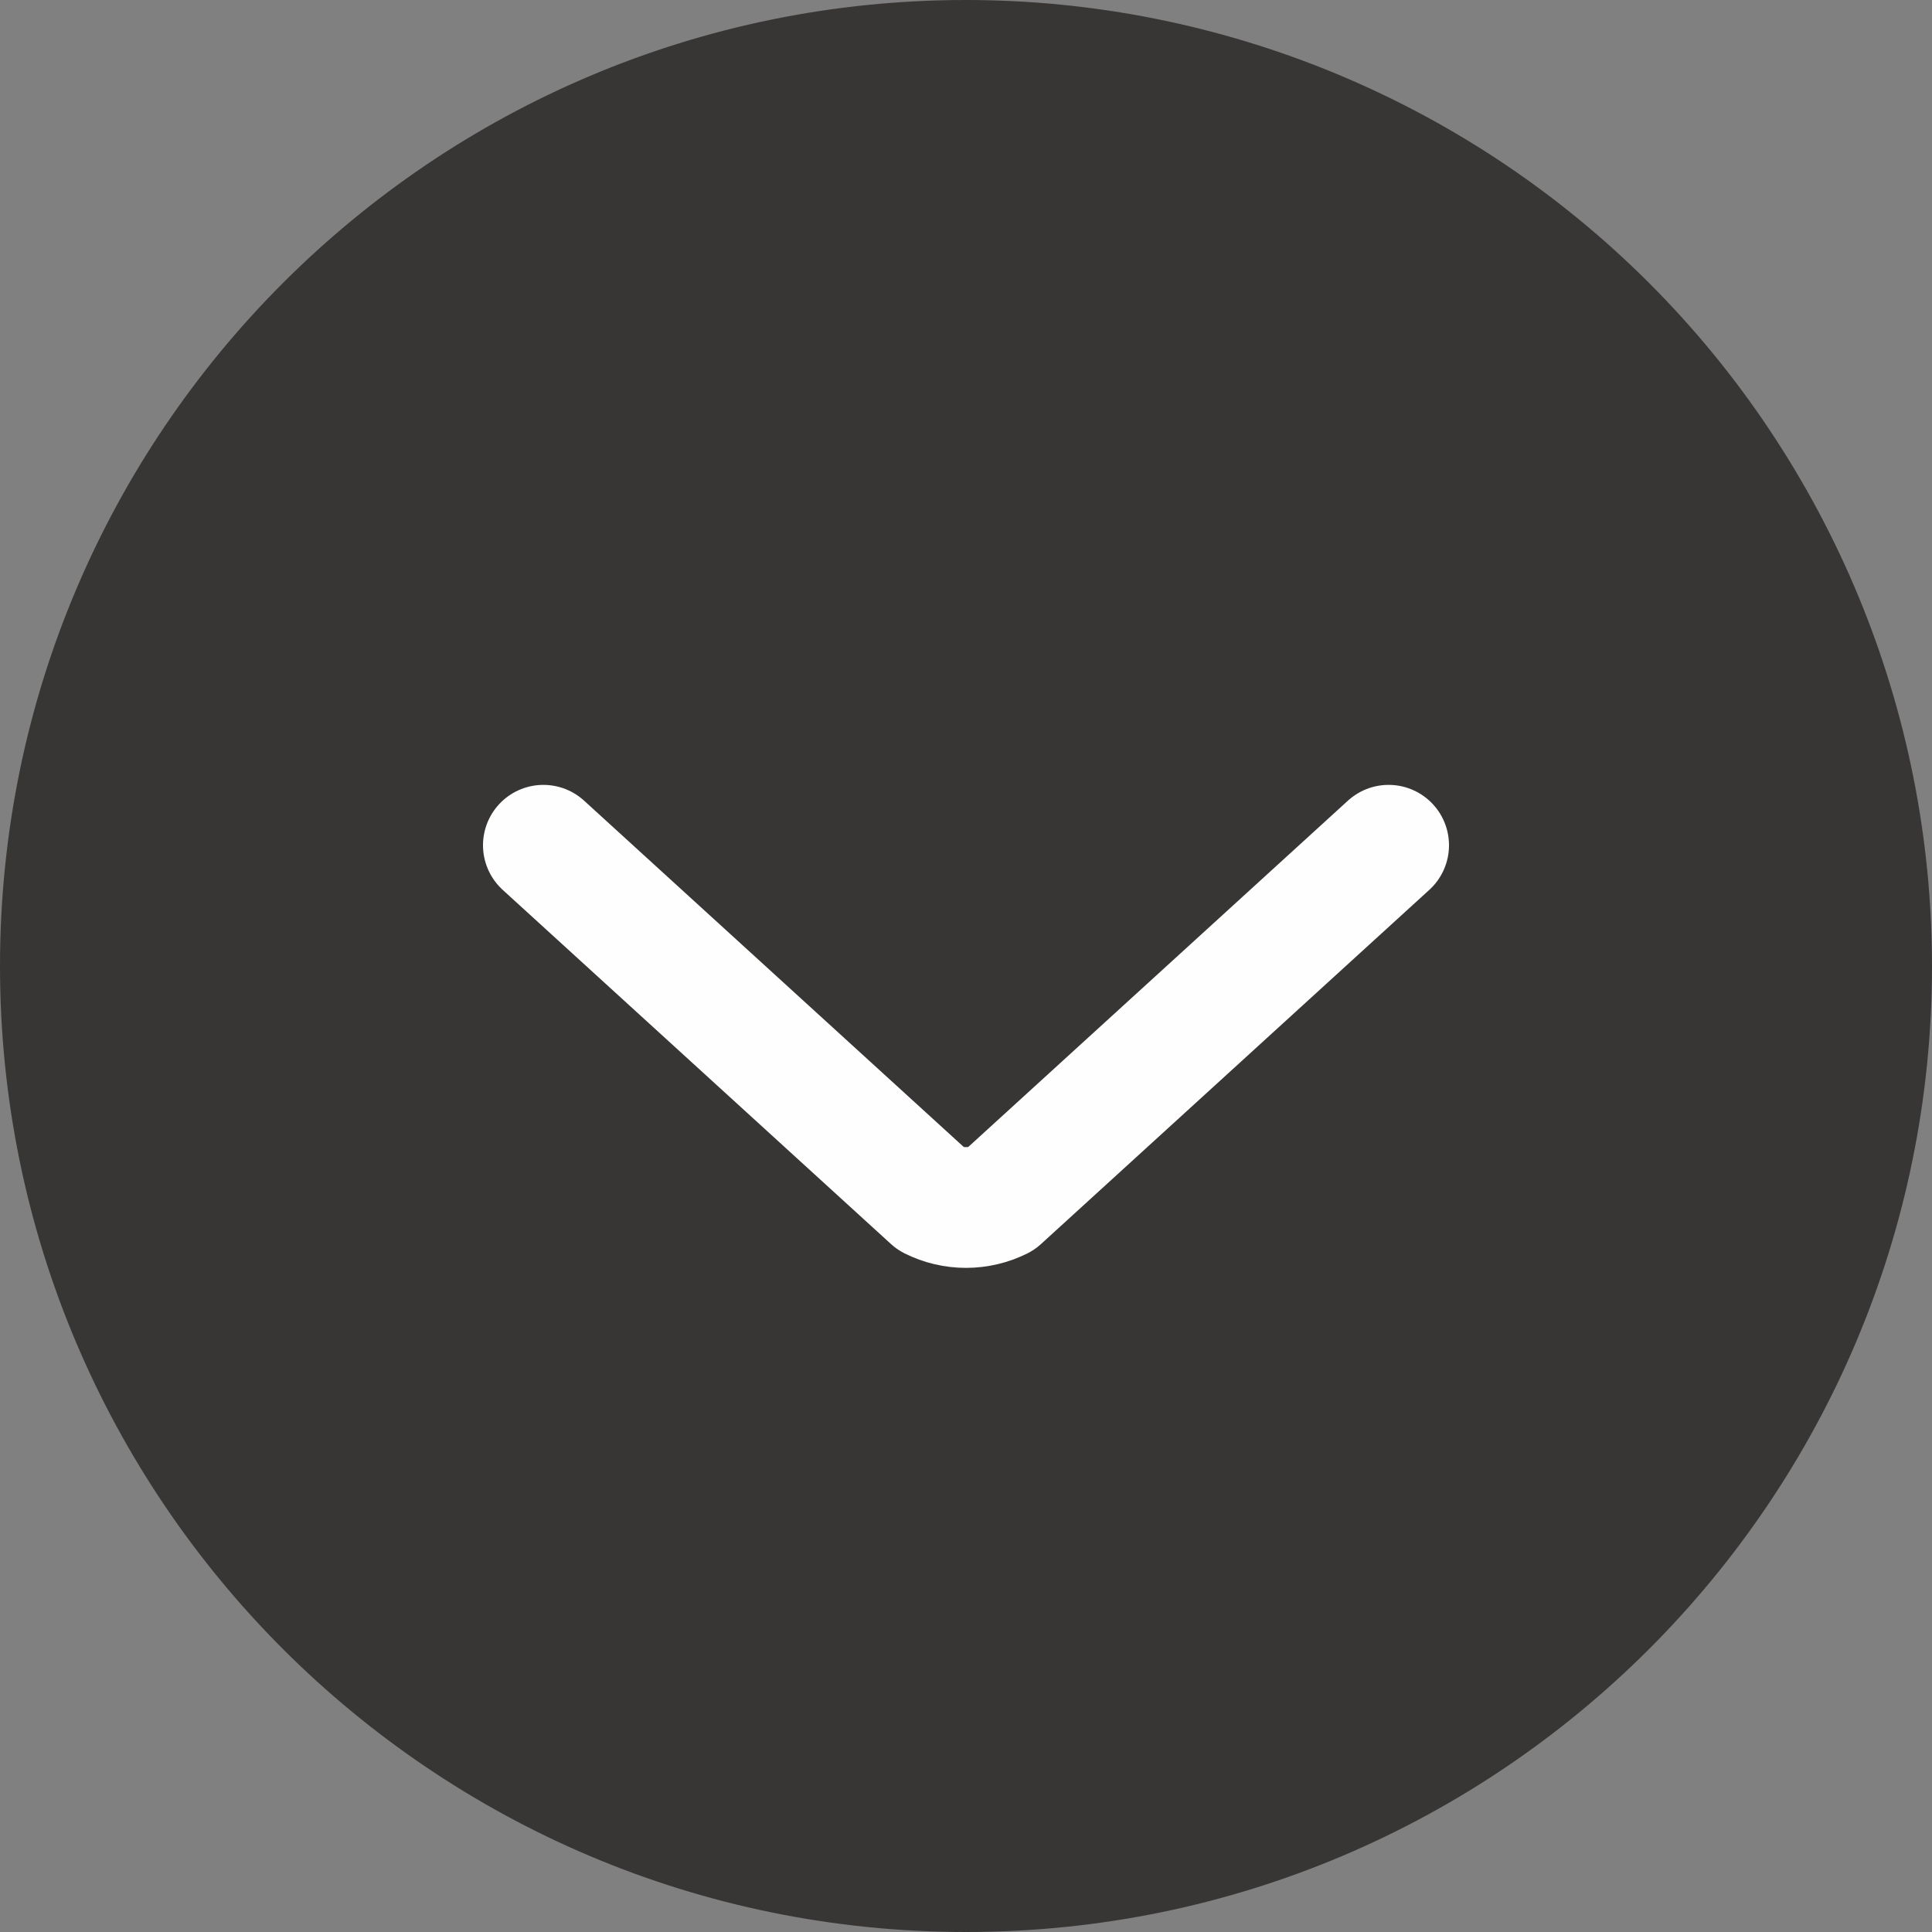 <svg width="32" height="32" viewBox="0 0 32 32" fill="none" xmlns="http://www.w3.org/2000/svg">
<rect x="0" y="0" width="32" height="32" fill="#808080" stroke="none"/>
<path fill-rule="evenodd" clip-rule="evenodd" d="M32 16.001C32 24.836 24.837 32 16 32C7.165 32 -1.08563e-06 24.836 -6.99419e-07 16.001C-3.13138e-07 7.164 7.165 -1.08557e-06 16 -6.99382e-07C20.244 -5.13894e-07 24.313 1.686 27.314 4.687C30.314 7.687 32 11.757 32 16.001Z" fill="#383535"/>
<path d="M23 14L16.569 19.866C16.393 19.954 16.198 20 16 20C15.802 20 15.607 19.954 15.431 19.866L9 14" stroke="#FEFEFE" stroke-width="2" stroke-linecap="round" stroke-linejoin="round"/>
</svg>
